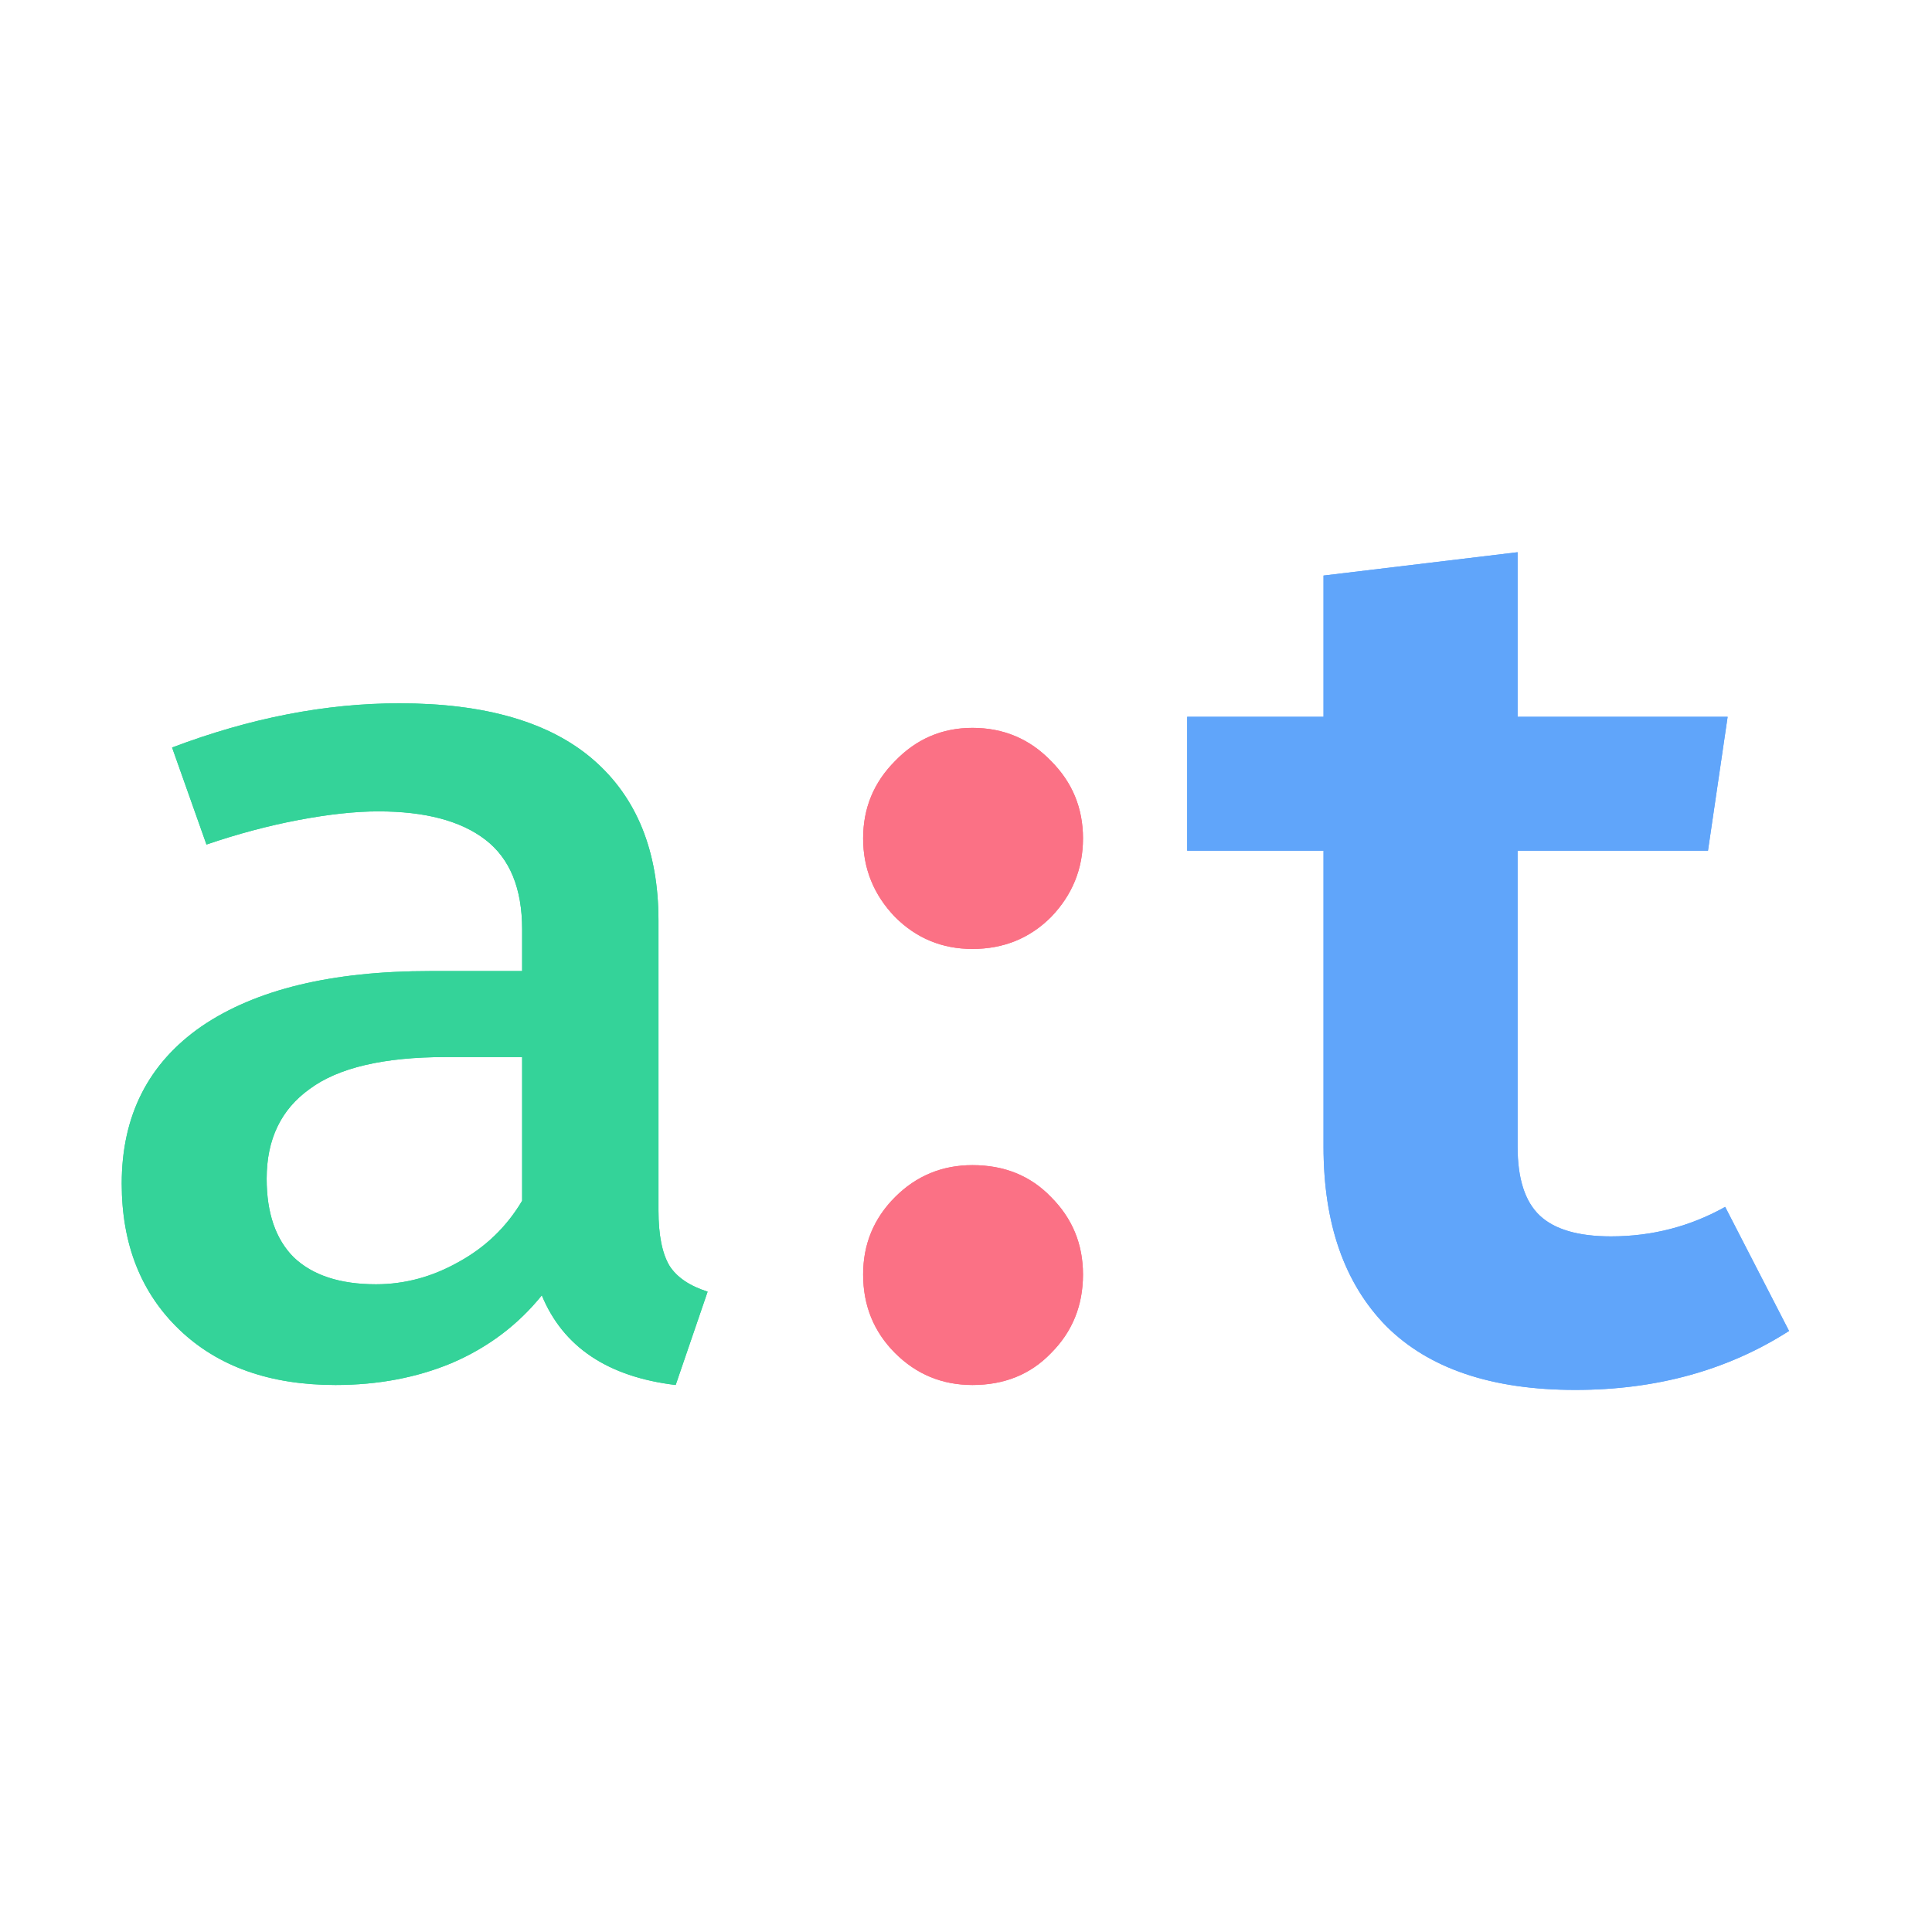 <svg width="151" height="151" viewBox="0 0 151 151" fill="none" xmlns="http://www.w3.org/2000/svg">
<mask id="mask0_1278_107" style="mask-type:alpha" maskUnits="userSpaceOnUse" x="0" y="0" width="151" height="151">
<rect width="151" height="151" fill="black"/>
</mask>
<g mask="url(#mask0_1278_107)">
<g filter="url(#filter0_f_1278_107)">
<path d="M51.465 94.616C51.465 96.536 51.754 97.976 52.33 98.936C52.906 99.832 53.898 100.504 55.306 100.952L52.809 108.248C47.498 107.608 44.01 105.272 42.346 101.24C40.489 103.544 38.154 105.304 35.337 106.52C32.586 107.672 29.546 108.248 26.218 108.248C21.098 108.248 17.034 106.808 14.025 103.928C11.018 101.048 9.514 97.24 9.514 92.504C9.514 87.192 11.594 83.096 15.754 80.216C19.977 77.336 25.93 75.896 33.609 75.896H40.809V72.632C40.809 69.432 39.849 67.096 37.929 65.624C36.01 64.152 33.225 63.416 29.578 63.416C27.785 63.416 25.706 63.64 23.337 64.088C20.97 64.536 18.57 65.176 16.137 66.008L13.45 58.424C19.529 56.12 25.45 54.968 31.209 54.968C37.929 54.968 42.986 56.44 46.377 59.384C49.77 62.328 51.465 66.52 51.465 71.96V94.616ZM29.386 100.376C31.625 100.376 33.77 99.8 35.818 98.648C37.929 97.496 39.593 95.896 40.809 93.848V82.616H34.858C29.994 82.616 26.442 83.448 24.201 85.112C21.962 86.712 20.841 89.048 20.841 92.12C20.841 94.808 21.546 96.856 22.953 98.264C24.425 99.672 26.57 100.376 29.386 100.376Z" fill="#34D399"/>
<path d="M67.46 65.528C67.46 63.16 68.292 61.144 69.956 59.48C71.62 57.752 73.636 56.888 76.004 56.888C78.436 56.888 80.484 57.752 82.148 59.48C83.812 61.144 84.644 63.16 84.644 65.528C84.644 67.896 83.812 69.944 82.148 71.672C80.484 73.336 78.436 74.168 76.004 74.168C73.636 74.168 71.62 73.336 69.956 71.672C68.292 69.944 67.46 67.896 67.46 65.528ZM67.46 99.608C67.46 97.24 68.292 95.224 69.956 93.56C71.62 91.896 73.636 91.064 76.004 91.064C78.5 91.064 80.548 91.896 82.148 93.56C83.812 95.224 84.644 97.24 84.644 99.608C84.644 102.04 83.812 104.088 82.148 105.752C80.548 107.416 78.5 108.248 76.004 108.248C73.636 108.248 71.62 107.416 69.956 105.752C68.292 104.088 67.46 102.04 67.46 99.608Z" fill="#FB7185"/>
</g>
<path d="M51.465 94.616C51.465 96.536 51.754 97.976 52.33 98.936C52.906 99.832 53.898 100.504 55.306 100.952L52.809 108.248C47.498 107.608 44.01 105.272 42.346 101.24C40.489 103.544 38.154 105.304 35.337 106.52C32.586 107.672 29.546 108.248 26.218 108.248C21.098 108.248 17.034 106.808 14.025 103.928C11.018 101.048 9.514 97.24 9.514 92.504C9.514 87.192 11.594 83.096 15.754 80.216C19.977 77.336 25.93 75.896 33.609 75.896H40.809V72.632C40.809 69.432 39.849 67.096 37.929 65.624C36.01 64.152 33.225 63.416 29.578 63.416C27.785 63.416 25.706 63.64 23.337 64.088C20.97 64.536 18.57 65.176 16.137 66.008L13.45 58.424C19.529 56.12 25.45 54.968 31.209 54.968C37.929 54.968 42.986 56.44 46.377 59.384C49.77 62.328 51.465 66.52 51.465 71.96V94.616ZM29.386 100.376C31.625 100.376 33.77 99.8 35.818 98.648C37.929 97.496 39.593 95.896 40.809 93.848V82.616H34.858C29.994 82.616 26.442 83.448 24.201 85.112C21.962 86.712 20.841 89.048 20.841 92.12C20.841 94.808 21.546 96.856 22.953 98.264C24.425 99.672 26.57 100.376 29.386 100.376Z" fill="#34D399"/>
<path d="M67.46 65.528C67.46 63.16 68.292 61.144 69.956 59.48C71.62 57.752 73.636 56.888 76.004 56.888C78.436 56.888 80.484 57.752 82.148 59.48C83.812 61.144 84.644 63.16 84.644 65.528C84.644 67.896 83.812 69.944 82.148 71.672C80.484 73.336 78.436 74.168 76.004 74.168C73.636 74.168 71.62 73.336 69.956 71.672C68.292 69.944 67.46 67.896 67.46 65.528ZM67.46 99.608C67.46 97.24 68.292 95.224 69.956 93.56C71.62 91.896 73.636 91.064 76.004 91.064C78.5 91.064 80.548 91.896 82.148 93.56C83.812 95.224 84.644 97.24 84.644 99.608C84.644 102.04 83.812 104.088 82.148 105.752C80.548 107.416 78.5 108.248 76.004 108.248C73.636 108.248 71.62 107.416 69.956 105.752C68.292 104.088 67.46 102.04 67.46 99.608Z" fill="#FB7185"/>
<g filter="url(#filter1_f_1278_107)">
<path d="M139.827 104.024C135.027 107.096 129.459 108.632 123.123 108.632C116.595 108.632 111.667 106.968 108.339 103.64C105.075 100.312 103.443 95.64 103.443 89.624V66.488H92.787V56.024H103.443V44.984L118.611 43.16V56.024H135.027L133.491 66.488H118.611V89.624C118.611 92.12 119.187 93.912 120.339 95C121.491 96.088 123.347 96.632 125.907 96.632C129.107 96.632 132.083 95.864 134.835 94.328L139.827 104.024Z" fill="#60A5FA"/>
</g>
<path d="M139.827 104.024C135.027 107.096 129.459 108.632 123.123 108.632C116.595 108.632 111.667 106.968 108.339 103.64C105.075 100.312 103.443 95.64 103.443 89.624V66.488H92.787V56.024H103.443V44.984L118.611 43.16V56.024H135.027L133.491 66.488H118.611V89.624C118.611 92.12 119.187 93.912 120.339 95C121.491 96.088 123.347 96.632 125.907 96.632C129.107 96.632 132.083 95.864 134.835 94.328L139.827 104.024Z" fill="#60A5FA"/>
</g>
<defs>
<filter id="filter0_f_1278_107" x="-0.487" y="44.968" width="95.131" height="73.28" filterUnits="userSpaceOnUse" color-interpolation-filters="sRGB">
<feFlood flood-opacity="0" result="BackgroundImageFix"/>
<feBlend mode="normal" in="SourceGraphic" in2="BackgroundImageFix" result="shape"/>
<feGaussianBlur stdDeviation="5" result="effect1_foregroundBlur_1278_107"/>
</filter>
<filter id="filter1_f_1278_107" x="82.787" y="33.16" width="67.04" height="85.472" filterUnits="userSpaceOnUse" color-interpolation-filters="sRGB">
<feFlood flood-opacity="0" result="BackgroundImageFix"/>
<feBlend mode="normal" in="SourceGraphic" in2="BackgroundImageFix" result="shape"/>
<feGaussianBlur stdDeviation="5" result="effect1_foregroundBlur_1278_107"/>
</filter>
</defs>
</svg>

